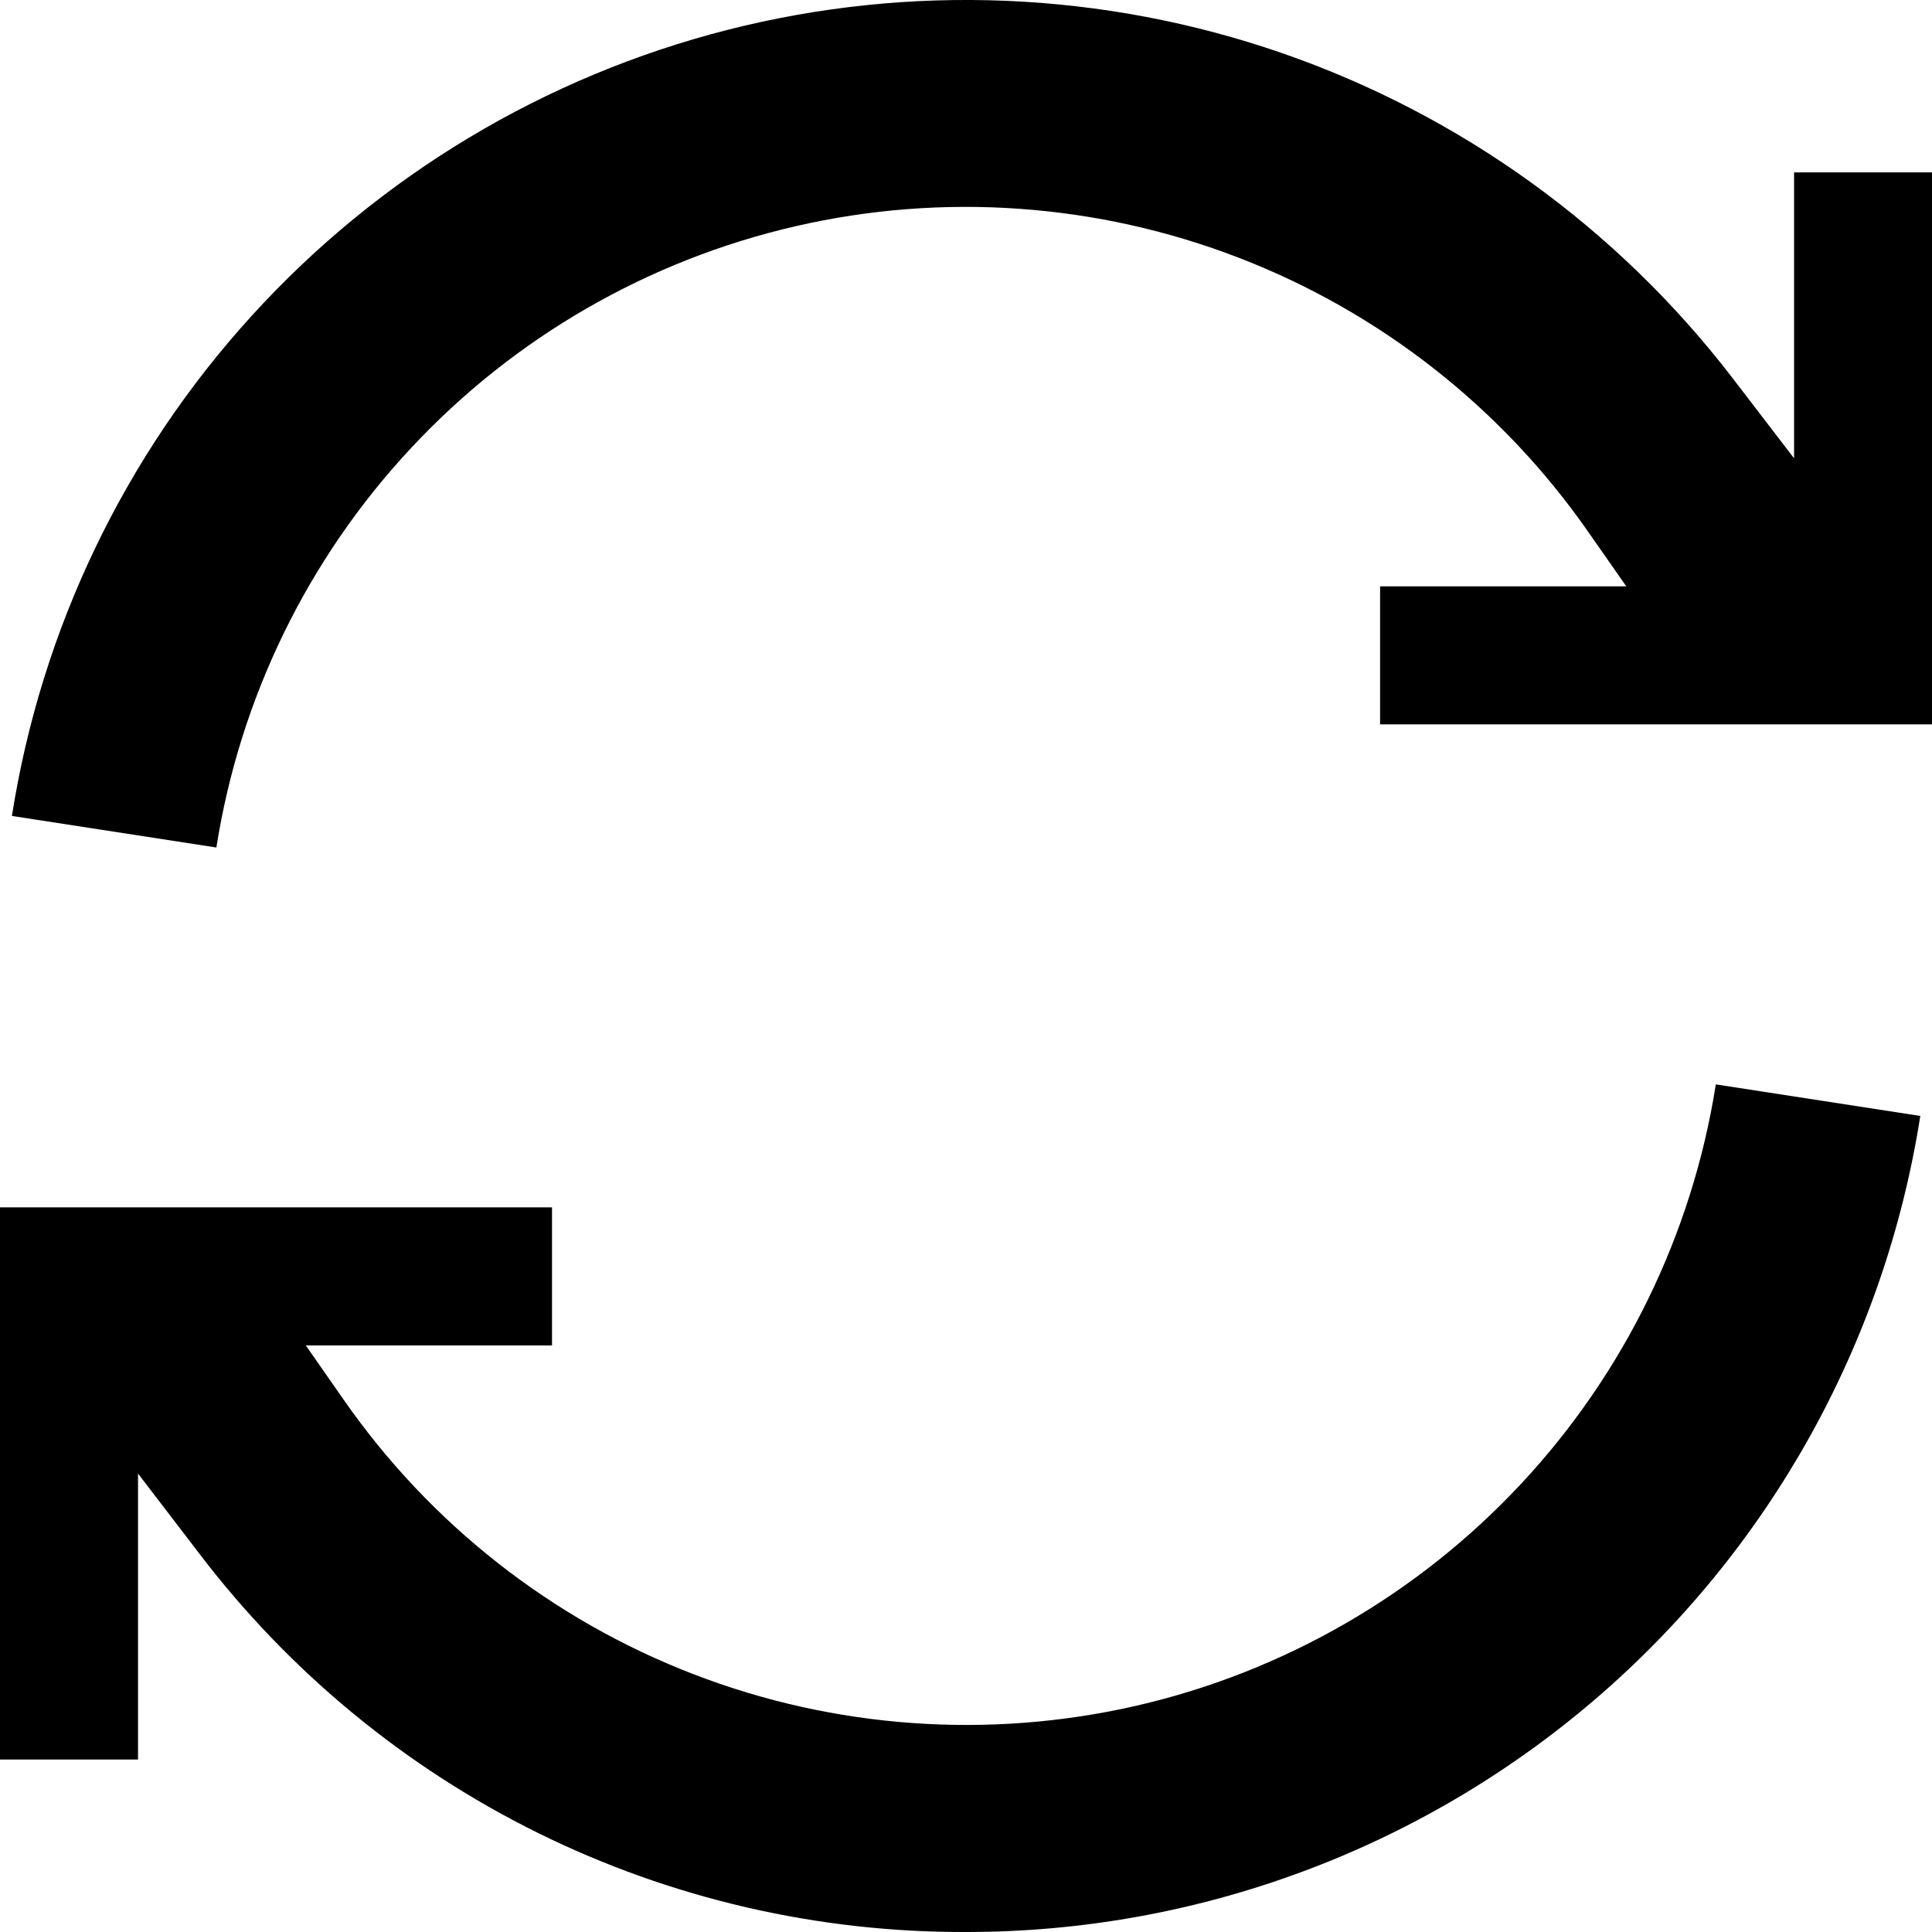 <svg width="100%" height="100%" viewBox="0 0 18 18" fill="none" xmlns="http://www.w3.org/2000/svg">
    <path fill="currentColor"
        d="M0.111 7.602C0.384 5.863 1.161 4.242 2.347 2.94C3.532 1.638 5.073 0.713 6.779 0.278C8.485 -0.156 10.281 -0.081 11.945 0.495C13.608 1.071 15.067 2.123 16.139 3.519L16.715 4.27V1.606H18.001V6.749H12.858V5.463H15.152L14.799 4.958C13.993 3.8 12.859 2.91 11.543 2.402C10.227 1.894 8.789 1.791 7.415 2.107C6.04 2.423 4.791 3.143 3.829 4.175C2.867 5.206 2.235 6.502 2.016 7.896L0.111 7.602ZM9.001 18C7.62 18.005 6.256 17.69 5.018 17.08C3.779 16.469 2.699 15.579 1.862 14.481L1.286 13.729V16.393H0V11.249H5.143V12.535H2.849L3.202 13.041C4.008 14.199 5.142 15.089 6.458 15.597C7.774 16.105 9.212 16.207 10.587 15.892C11.961 15.576 13.21 14.855 14.172 13.824C15.134 12.793 15.766 11.497 15.986 10.103L17.891 10.397C17.559 12.516 16.481 14.447 14.851 15.841C13.22 17.235 11.146 18.001 9.001 18Z" />
</svg>
